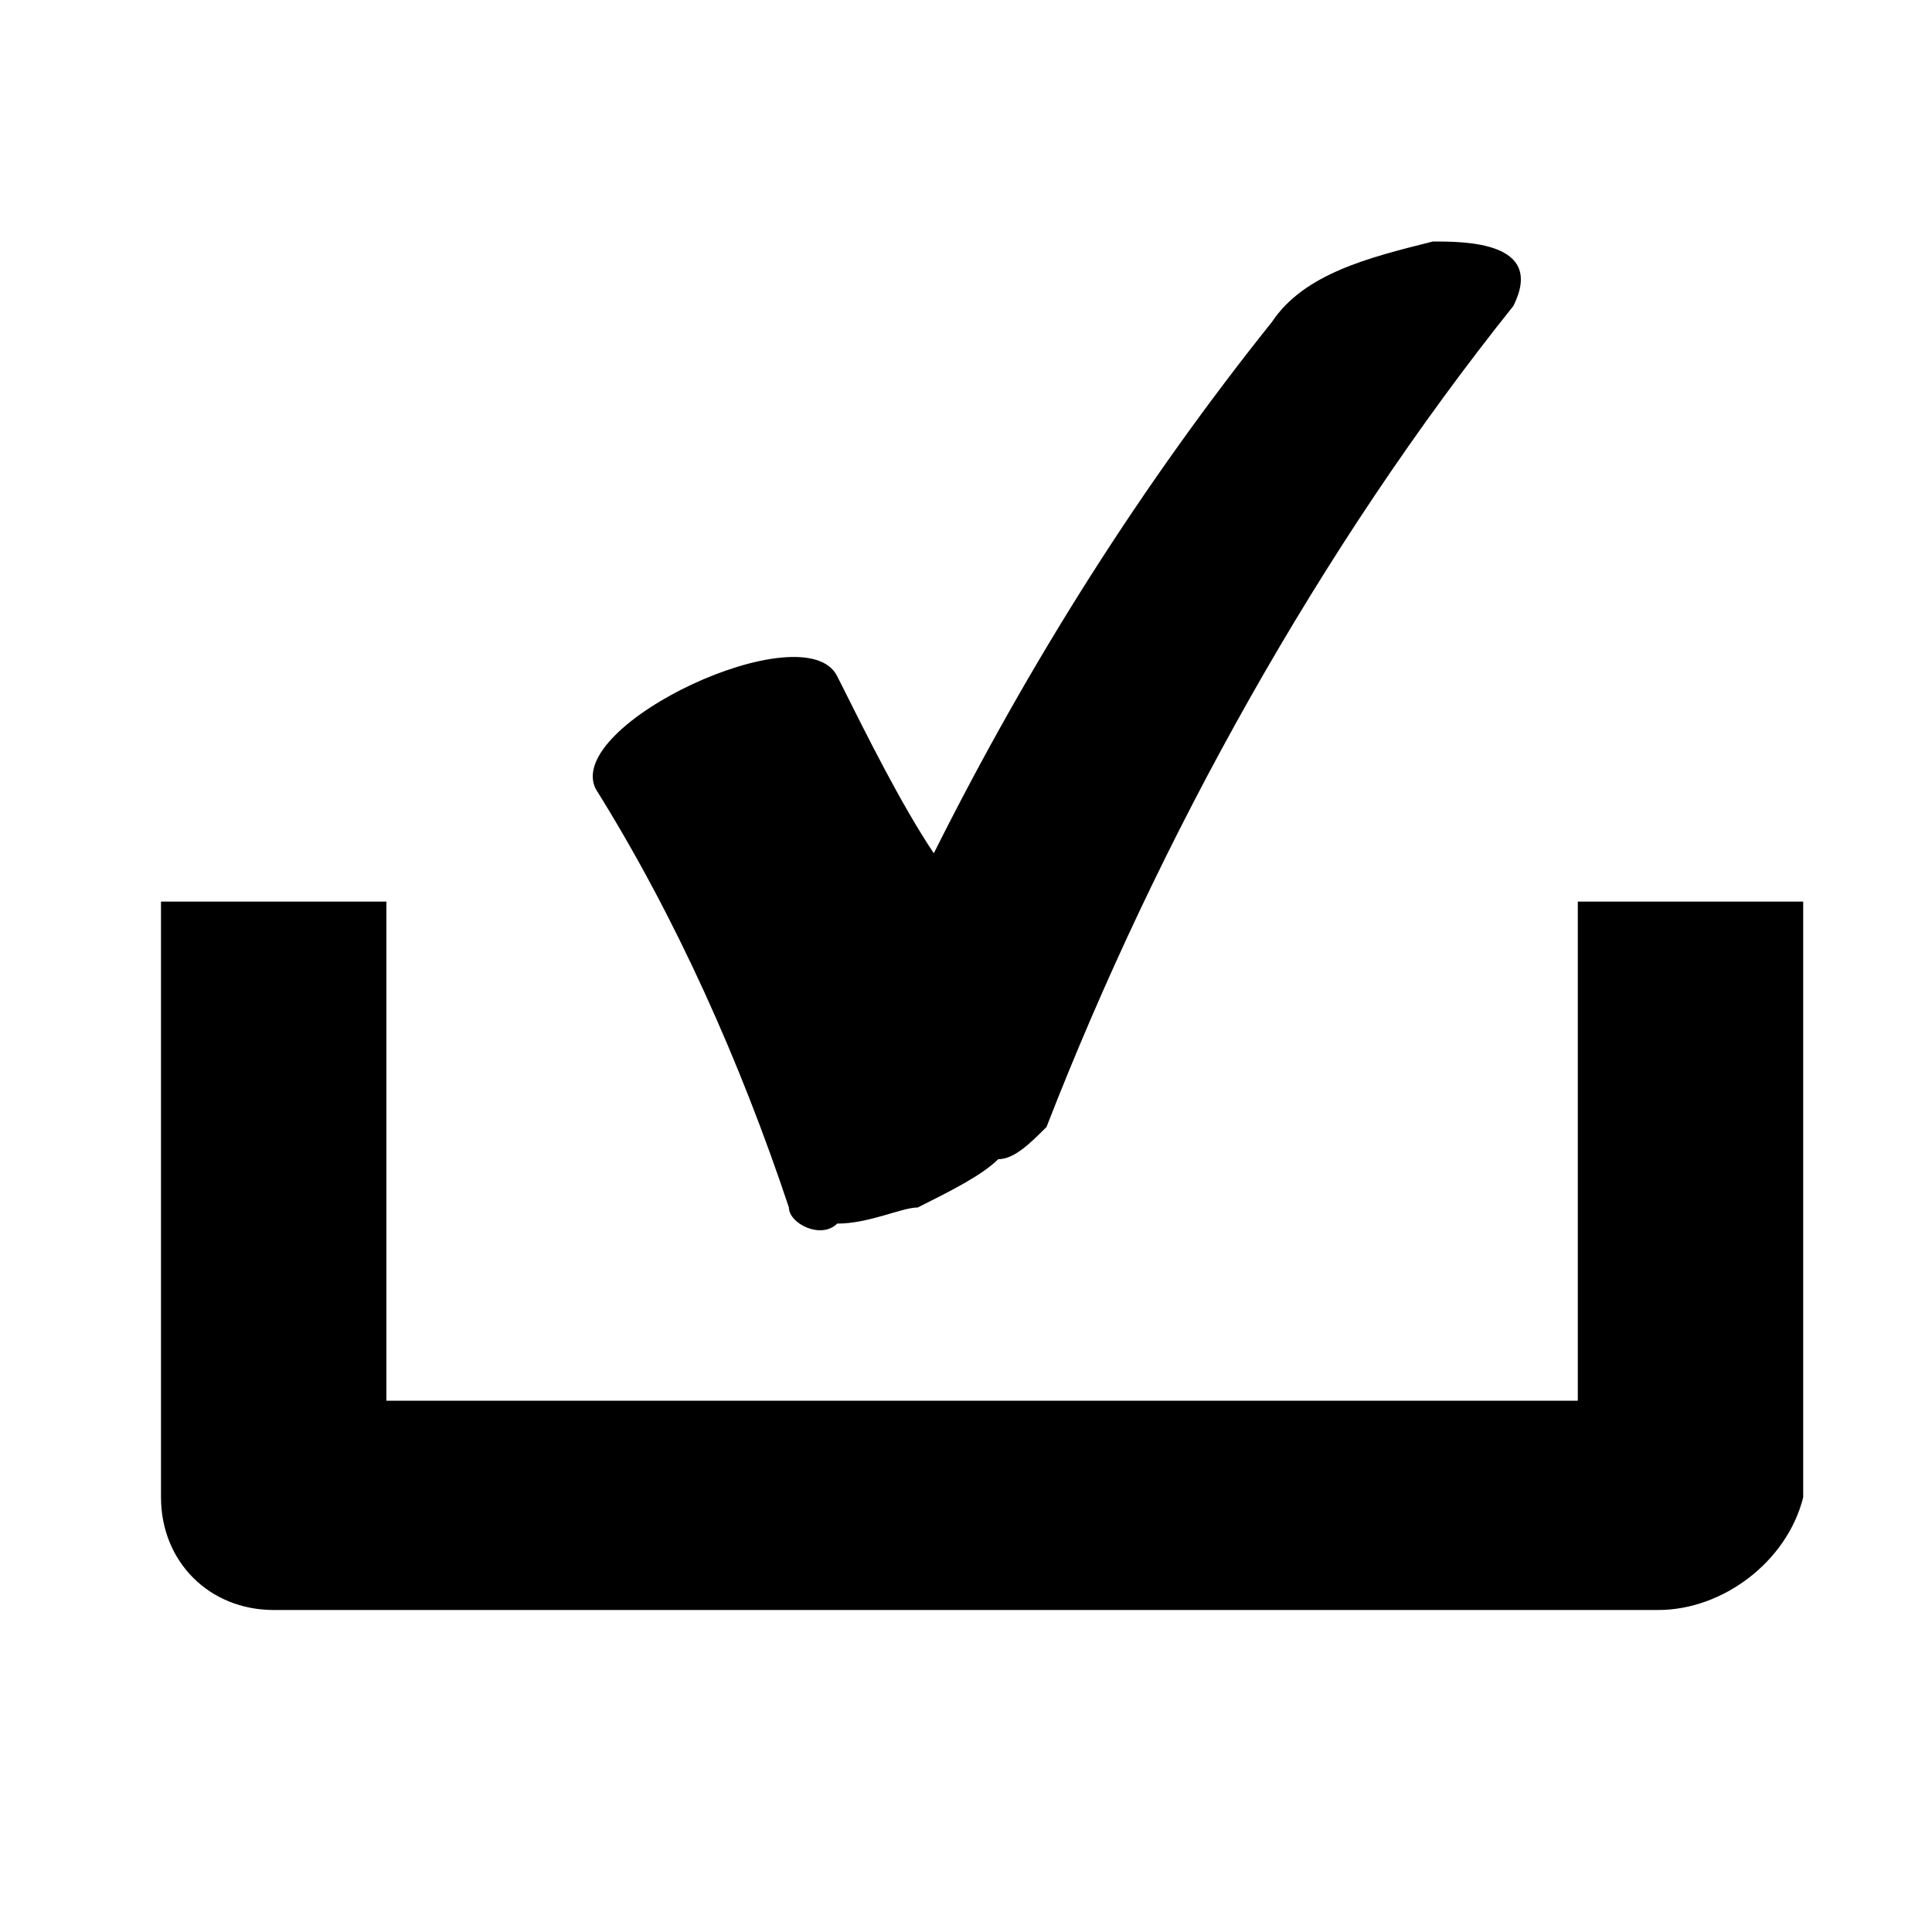 <?xml version="1.0" encoding="utf-8"?>
<!DOCTYPE svg PUBLIC "-//W3C//DTD SVG 1.1//EN" "http://www.w3.org/Graphics/SVG/1.1/DTD/svg11.dtd">
<svg id="FileTransferDone" viewBox="0 0 12 12" xmlns="http://www.w3.org/2000/svg" xmlns:xlink="http://www.w3.org/1999/xlink">
	<g>
		<path d="M10.3,10H1.7c-0.4,0-0.7-0.3-0.7-0.7V5.6h1.4v3.1h7.4V5.6h1.4v3.7C11.1,9.7,10.7,10,10.3,10z"/>
		<path d="M8.9,1.5c-0.4,0.1-0.8,0.2-1,0.5c-0.8,1-1.5,2.1-2.1,3.3C5.6,5,5.4,4.6,5.2,4.2C5,3.8,3.5,4.5,3.7,4.9
			c0.5,0.8,0.9,1.7,1.2,2.6c0,0.1,0.2,0.2,0.3,0.1c0.2,0,0.4-0.1,0.5-0.1c0.2-0.1,0.4-0.2,0.5-0.3C6.3,7.2,6.4,7.1,6.5,7
			c0.7-1.8,1.7-3.6,2.9-5.1C9.6,1.5,9.1,1.5,8.9,1.5z"/>
	</g>
</svg>
